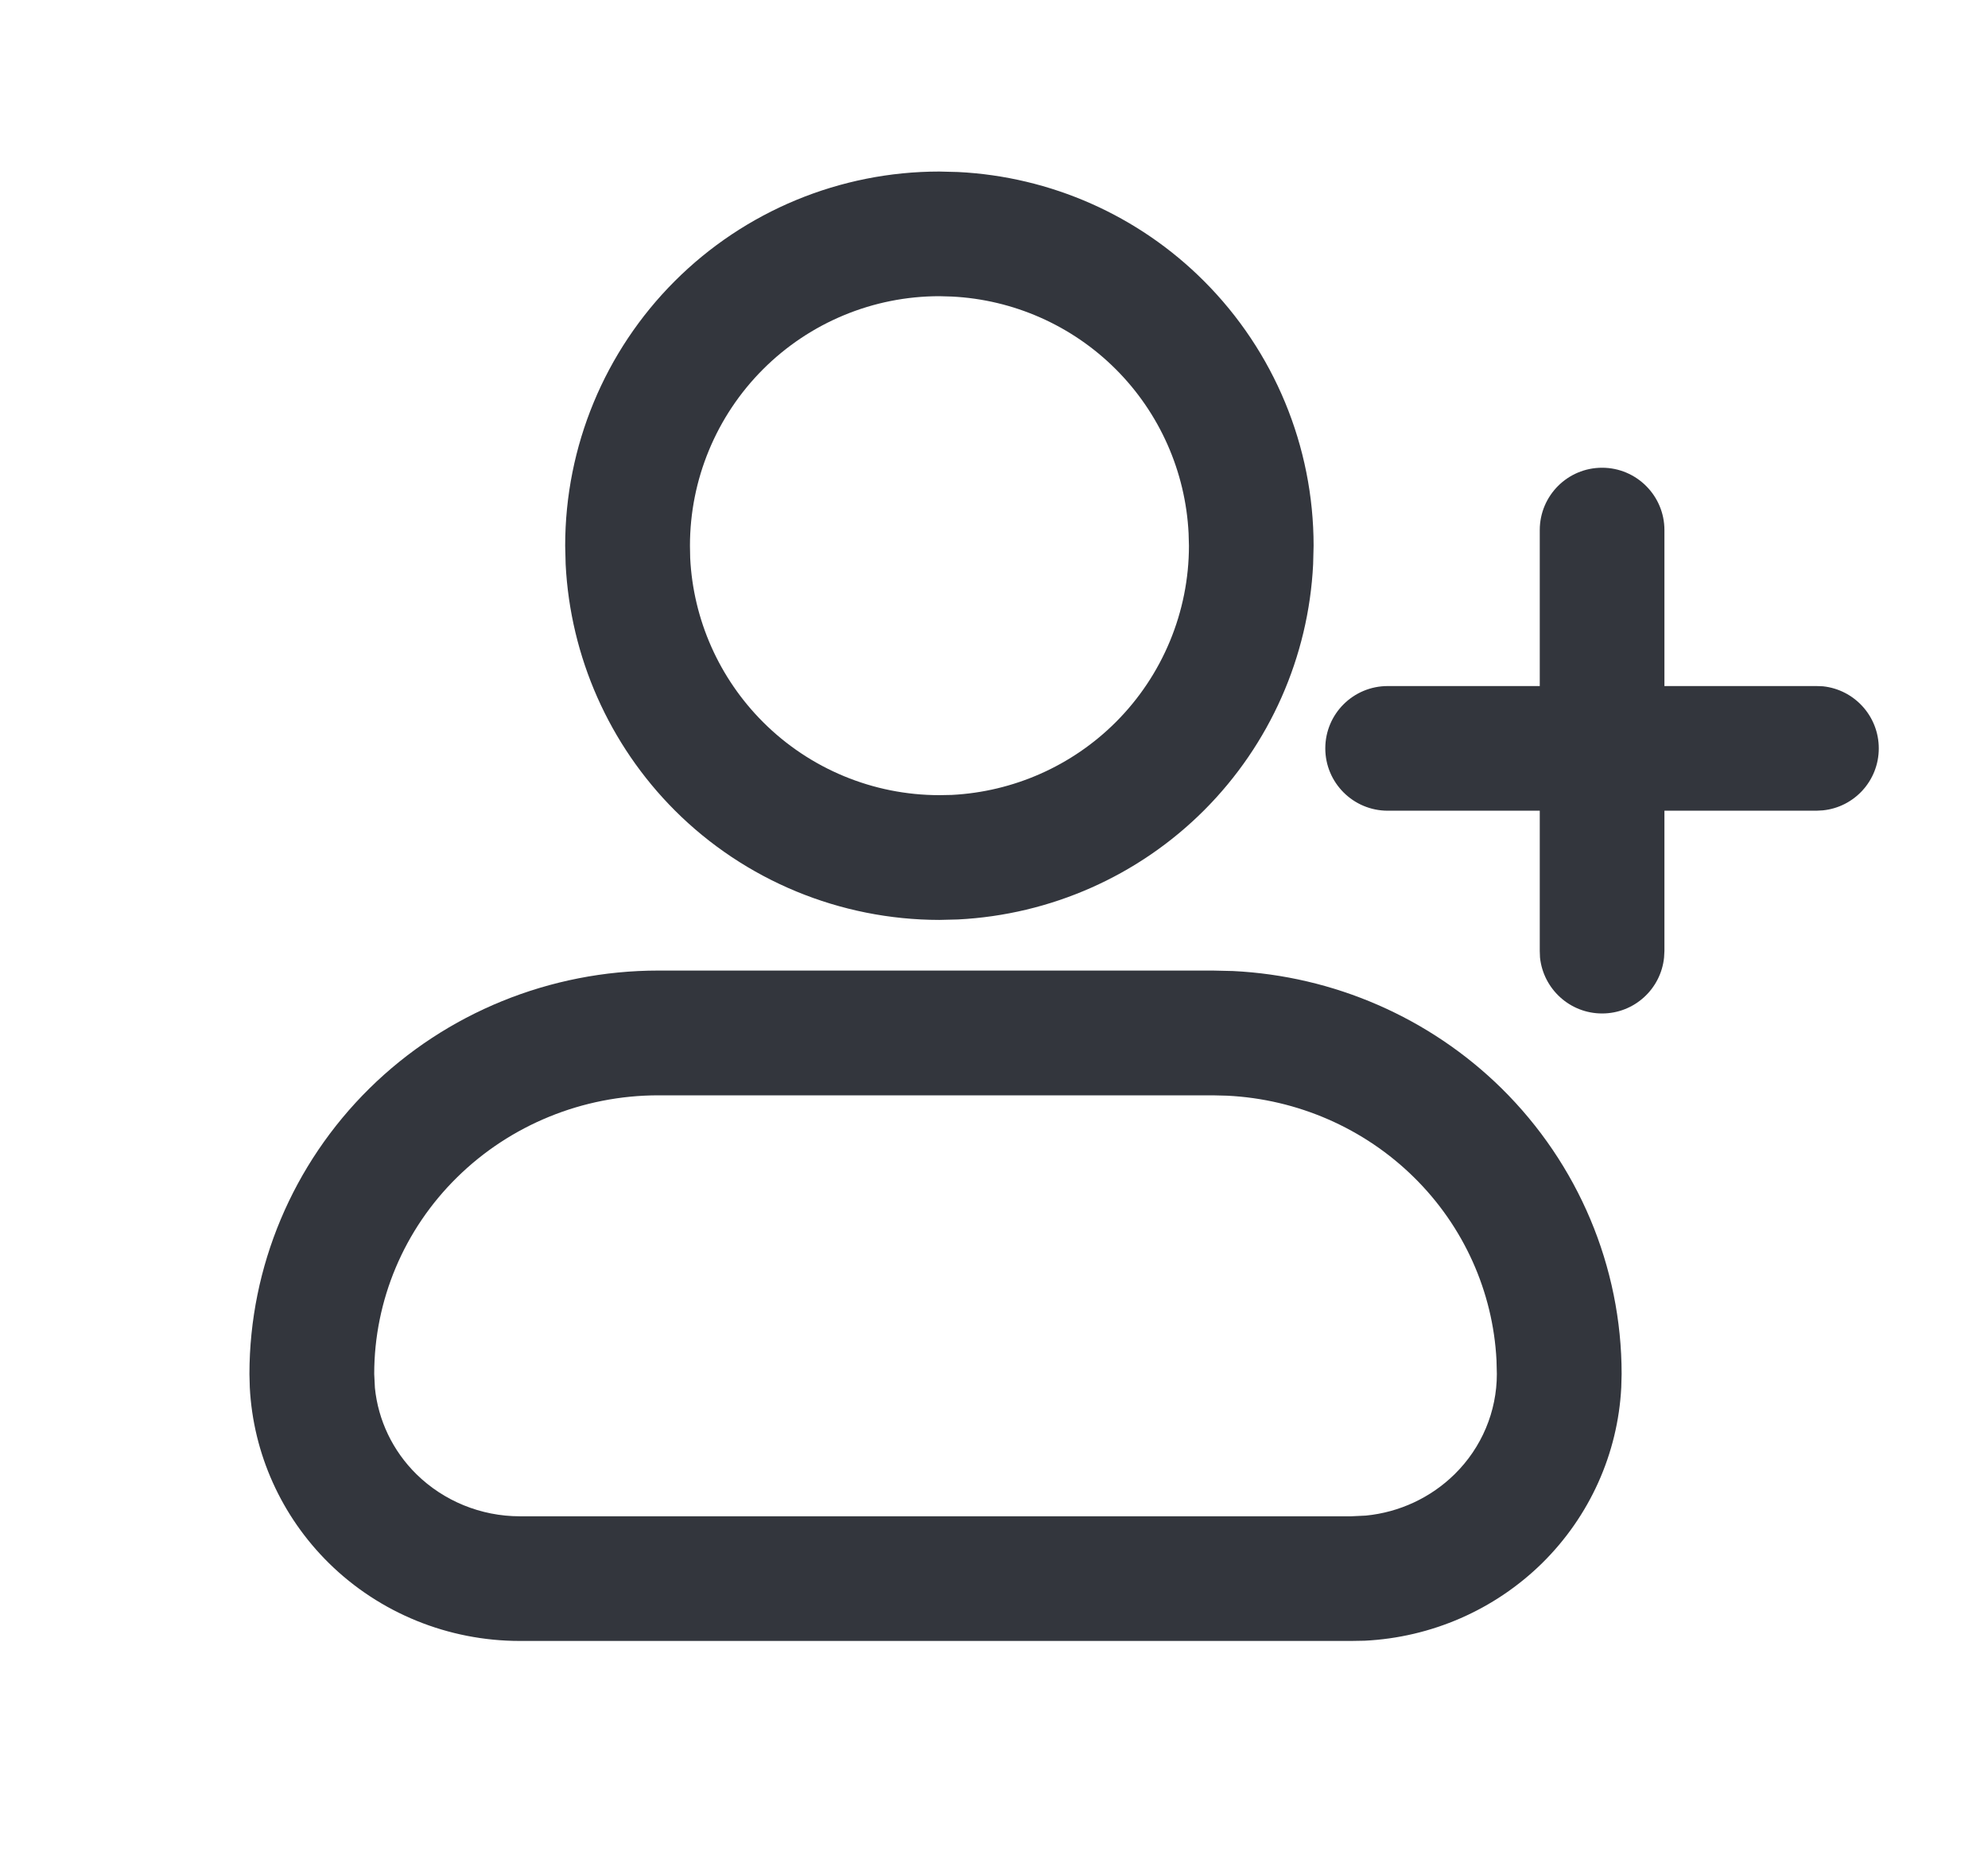 <svg width="17" height="16" viewBox="0 0 17 16" fill="none" xmlns="http://www.w3.org/2000/svg">
<path fill-rule="evenodd" clip-rule="evenodd" d="M10.543 8.304C11.405 8.346 12.225 8.702 12.84 9.307C13.496 9.954 13.867 10.832 13.867 11.75L13.864 11.864C13.835 12.431 13.594 12.967 13.187 13.368C12.78 13.768 12.239 14.003 11.67 14.031L11.555 14.033H4.445C3.834 14.033 3.247 13.795 2.813 13.368C2.406 12.967 2.165 12.431 2.136 11.864L2.133 11.75C2.134 10.832 2.504 9.954 3.16 9.307C3.816 8.661 4.705 8.3 5.63 8.3H10.37L10.543 8.304ZM5.63 9.367C4.983 9.367 4.364 9.62 3.909 10.068C3.454 10.515 3.2 11.121 3.2 11.75L3.206 11.869C3.234 12.146 3.358 12.407 3.561 12.607C3.794 12.836 4.112 12.967 4.445 12.967H11.555L11.68 12.961C11.966 12.933 12.235 12.808 12.439 12.607C12.671 12.379 12.8 12.07 12.8 11.75L12.797 11.632C12.767 11.046 12.517 10.487 12.091 10.068C11.665 9.648 11.094 9.399 10.492 9.37L10.37 9.367H5.63Z" fill="#33363D"/>
<path d="M13.7 4C13.994 4 14.233 4.239 14.233 4.533V5.867H15.533L15.588 5.869C15.857 5.897 16.066 6.124 16.066 6.4C16.066 6.676 15.857 6.903 15.588 6.93L15.533 6.933H14.233V8.133L14.23 8.188C14.203 8.457 13.976 8.667 13.7 8.667C13.424 8.667 13.197 8.457 13.169 8.188L13.167 8.133V6.933H11.867C11.572 6.933 11.333 6.694 11.333 6.4C11.333 6.105 11.572 5.867 11.867 5.867H13.167V4.533C13.167 4.239 13.405 4 13.7 4Z" fill="#33363D"/>
<path fill-rule="evenodd" clip-rule="evenodd" d="M8.192 1.471C8.983 1.51 9.734 1.841 10.296 2.404C10.896 3.004 11.233 3.818 11.233 4.667L11.229 4.826C11.19 5.616 10.859 6.367 10.296 6.93C9.734 7.492 8.983 7.823 8.192 7.863L8.033 7.867C7.185 7.866 6.37 7.53 5.77 6.93C5.208 6.367 4.877 5.616 4.837 4.826L4.833 4.667C4.833 3.818 5.17 3.004 5.77 2.404C6.37 1.804 7.185 1.467 8.033 1.467L8.192 1.471ZM8.033 2.533C7.467 2.533 6.925 2.758 6.525 3.158C6.125 3.558 5.9 4.101 5.9 4.667L5.902 4.772C5.928 5.3 6.15 5.8 6.525 6.175C6.925 6.575 7.467 6.8 8.033 6.8L8.139 6.798C8.666 6.771 9.167 6.55 9.542 6.175C9.942 5.775 10.167 5.232 10.167 4.667L10.164 4.561C10.138 4.034 9.917 3.533 9.542 3.158C9.167 2.783 8.666 2.562 8.139 2.536L8.033 2.533Z" fill="#33363D"/>
</svg>

